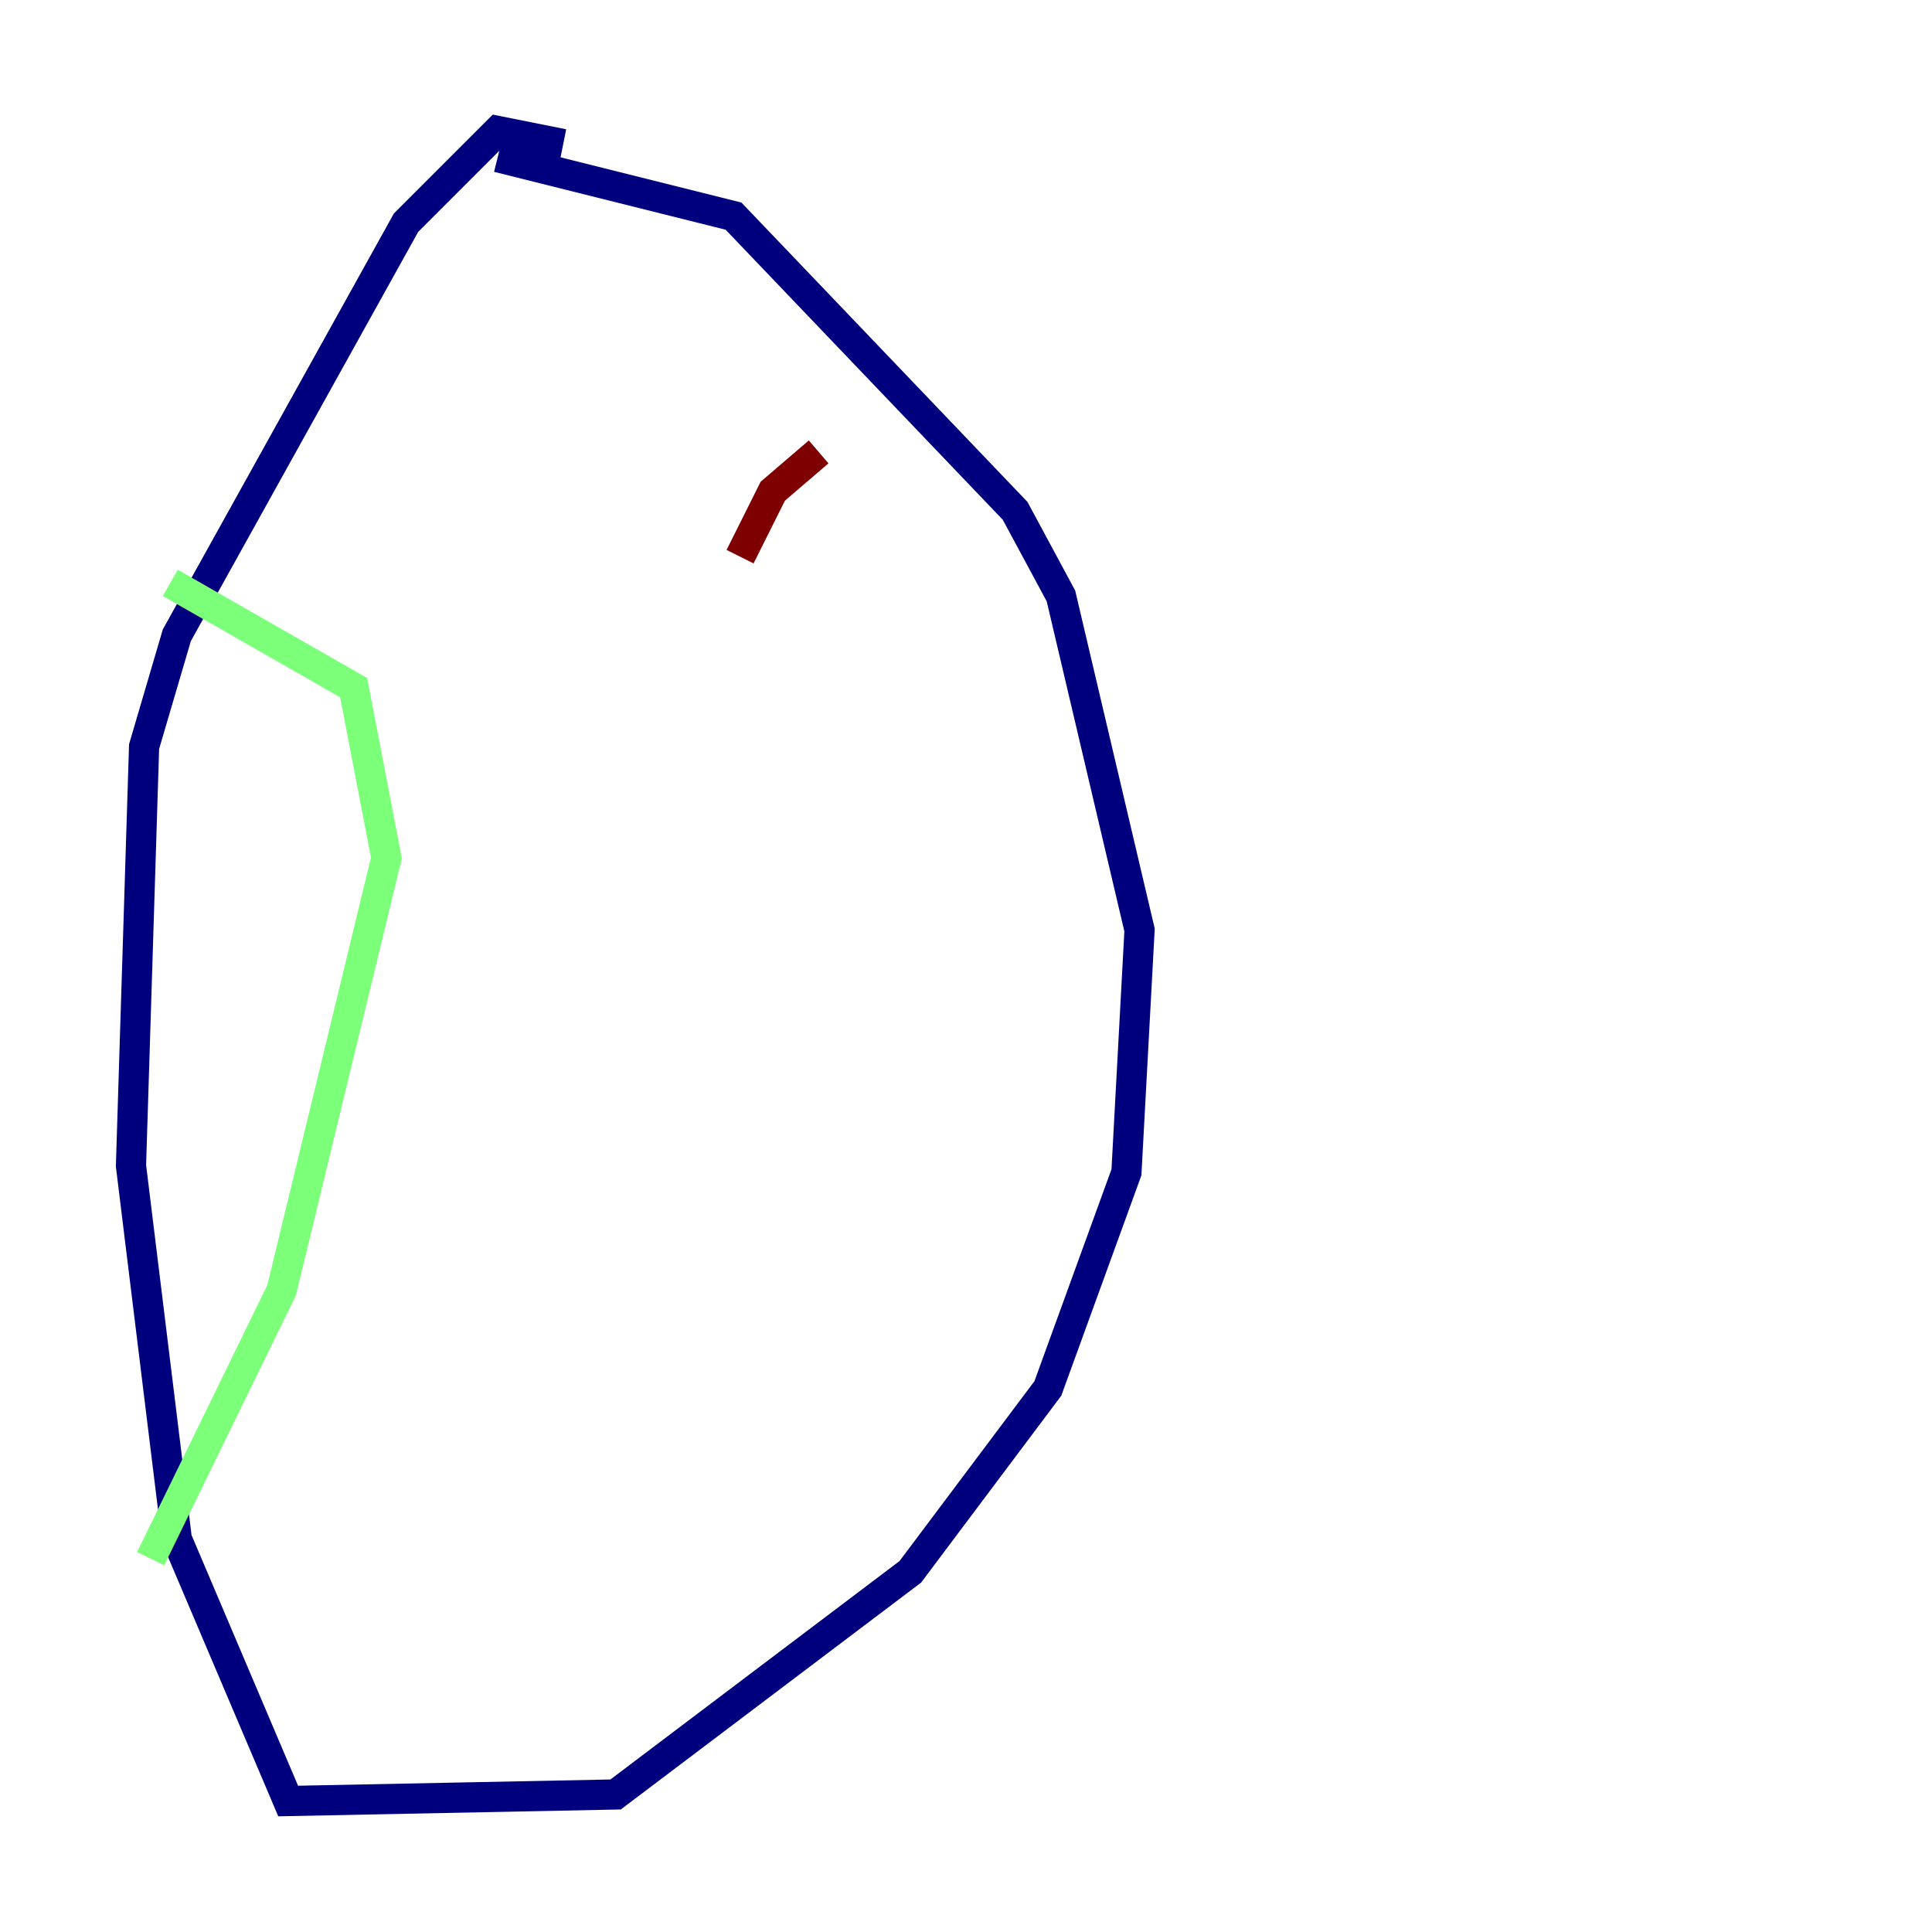 <?xml version="1.0" encoding="utf-8" ?>
<svg baseProfile="tiny" height="128" version="1.2" viewBox="0,0,128,128" width="128" xmlns="http://www.w3.org/2000/svg" xmlns:ev="http://www.w3.org/2001/xml-events" xmlns:xlink="http://www.w3.org/1999/xlink"><defs /><polyline fill="none" points="37.315,9.546 32.976,8.678 26.902,14.752 11.715,42.088 9.546,49.464 8.678,77.234 11.715,101.966 19.091,119.322 40.786,118.888 60.312,104.136 69.424,91.986 74.63,77.668 75.498,61.614 70.291,39.485 67.254,33.844 48.597,14.319 32.976,10.414" stroke="#00007f" stroke-width="2" /><polyline fill="none" points="11.281,38.617 23.43,45.559 25.6,56.841 18.658,85.478 9.98,103.268" stroke="#7cff79" stroke-width="2" /><polyline fill="none" points="54.237,29.939 51.2,32.542 49.031,36.881" stroke="#7f0000" stroke-width="2" /></svg>